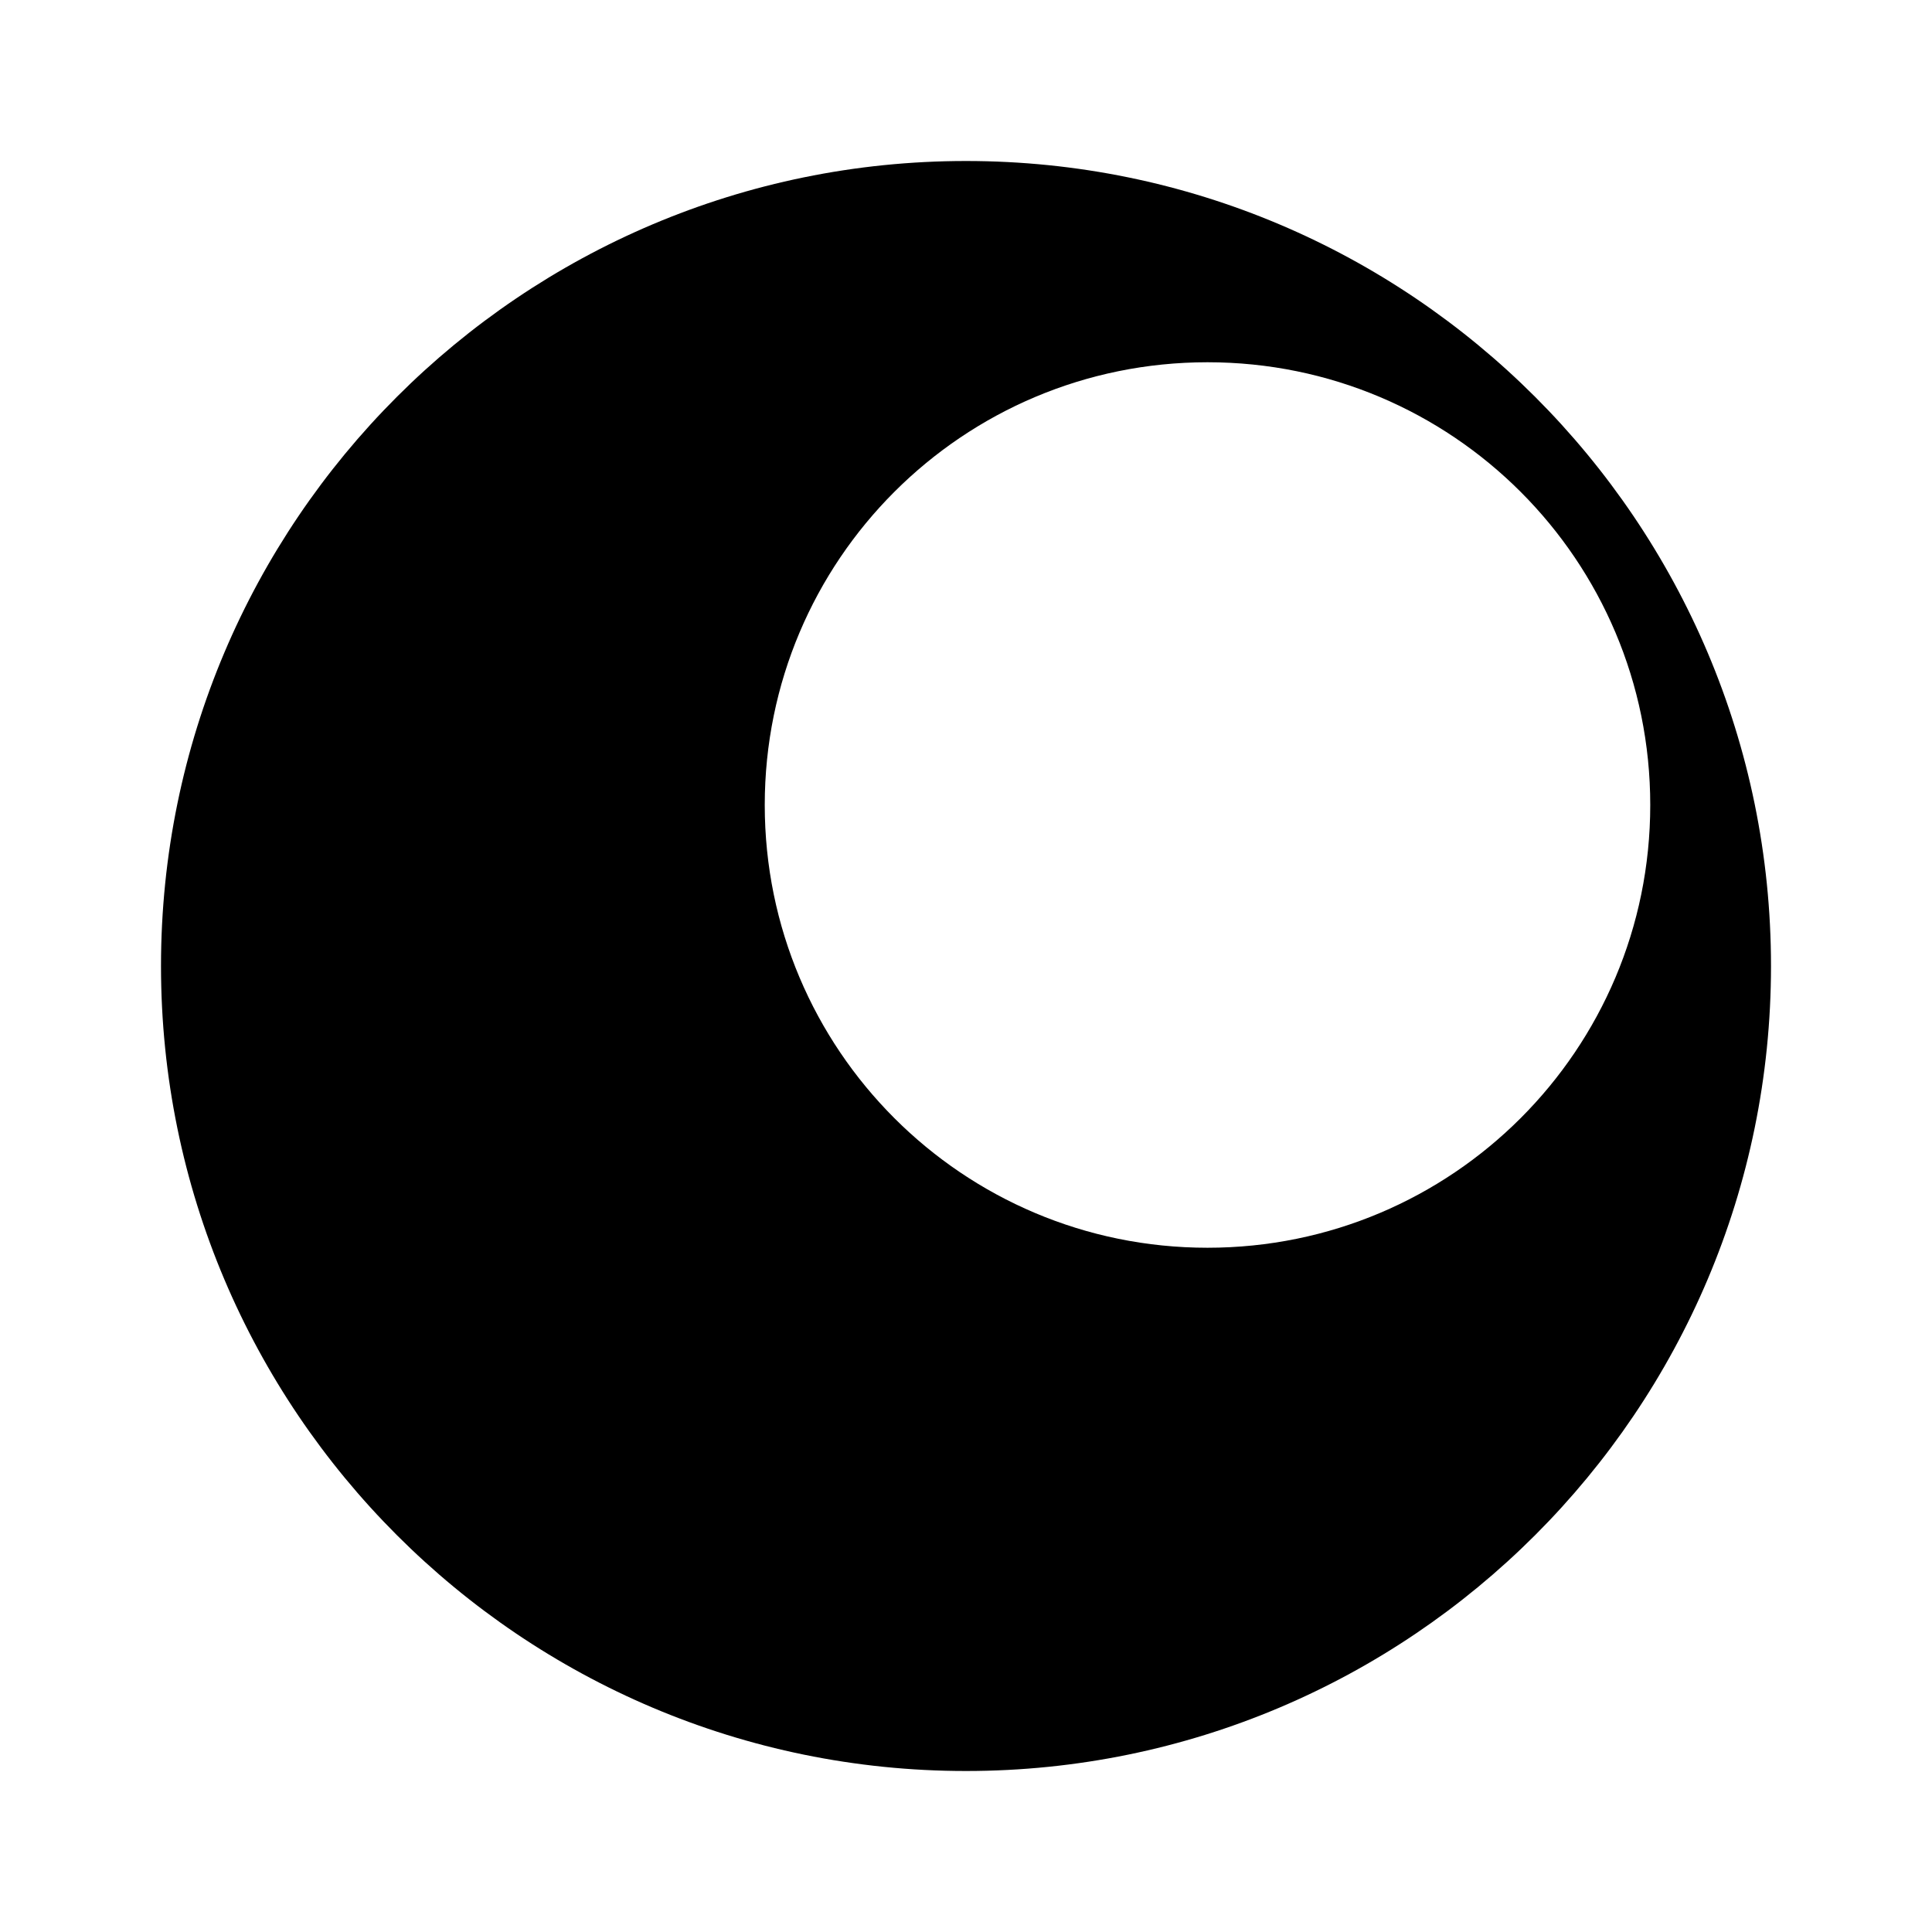 <svg viewBox="0 0 24 24" xmlns="http://www.w3.org/2000/svg">
  <path d="M12 2C6.48 2 2 6.48 2 12C2 17.52 6.48 22 12 22C17.52 22 22 17.52 22 12C22 6.48 17.52 2 12 2zM15 4.5C18.04 4.5 20.5 6.96 20.5 10C20.5 13.04 18.04 15.5 15 15.5C11.96 15.5 9.5 13.04 9.5 10C9.5 6.96 11.96 4.5 15 4.5z" fill-rule="evenodd"/>
</svg>

